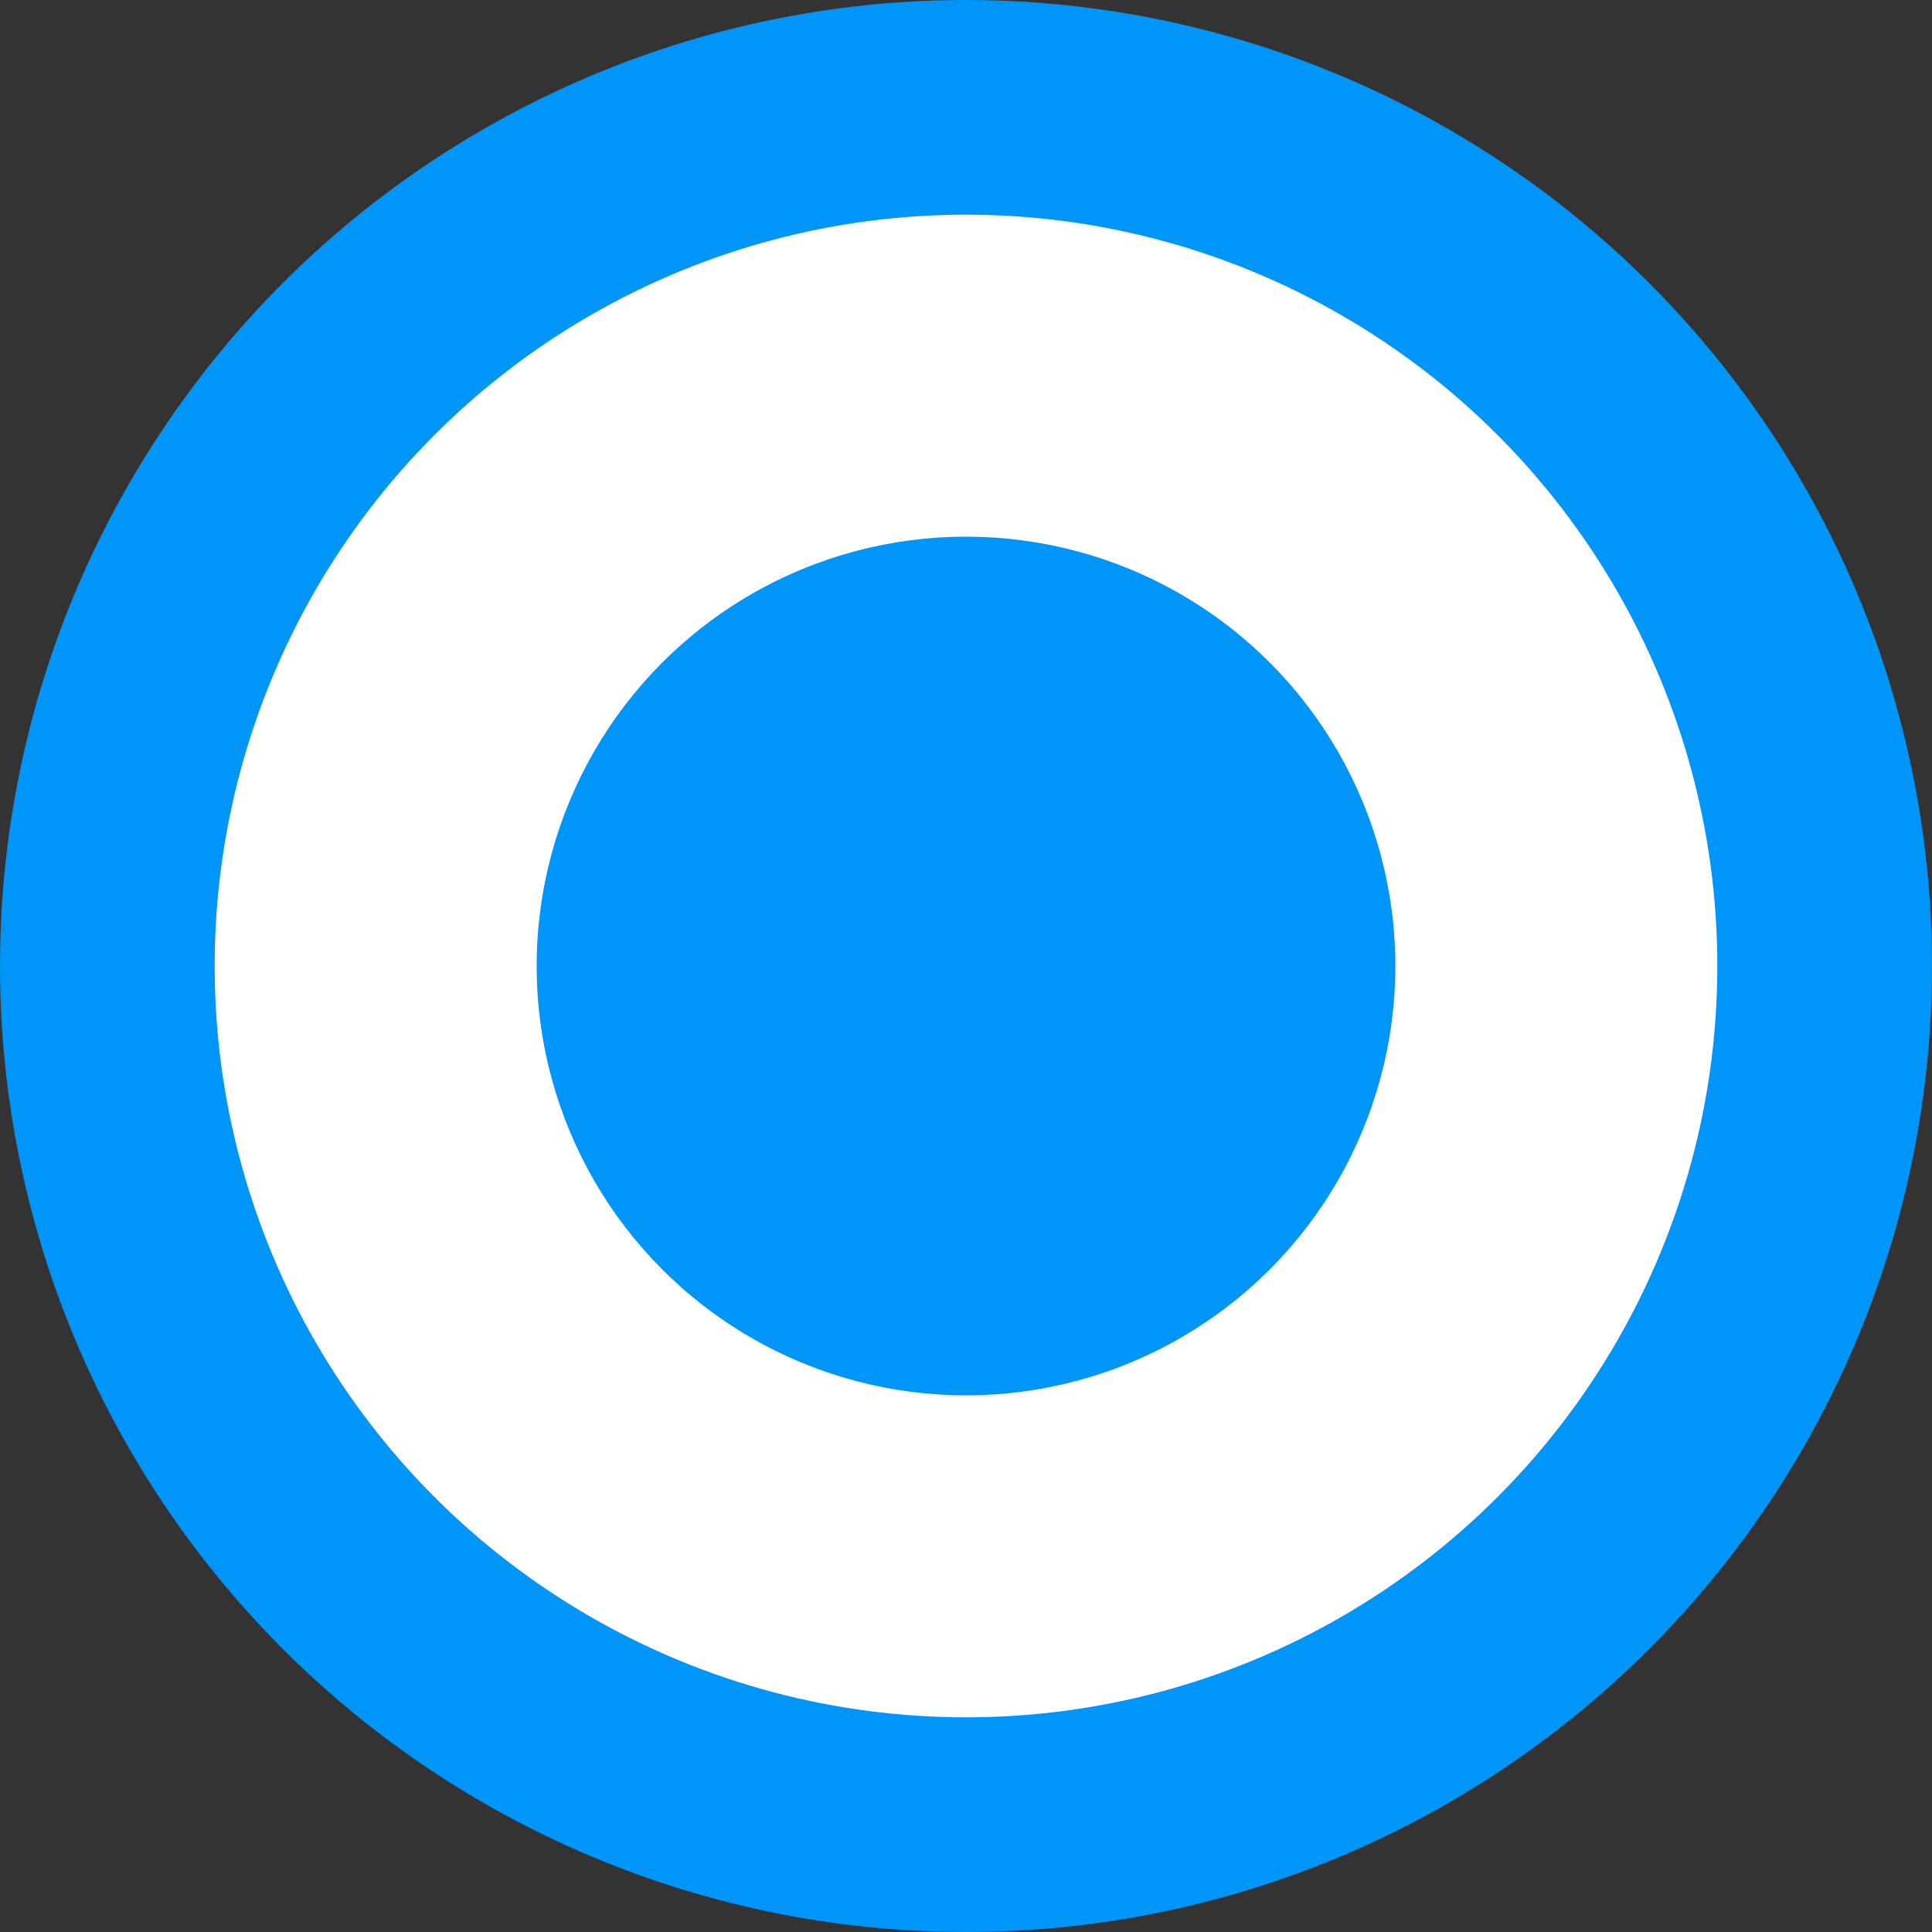 <svg xmlns="http://www.w3.org/2000/svg" width="18" height="18" viewBox="0 0 18 18">
    <rect x="0" y="0" width="18" height="18" fill="#333333" stroke="none"/>
    <g fill="none" fill-rule="evenodd">
        <circle cx="9" cy="9" r="8" fill="#FFF" stroke="#0095F8" stroke-width="2"/>
        <circle cx="9" cy="9" r="4" fill="#0095F8"/>
    </g>
</svg>
